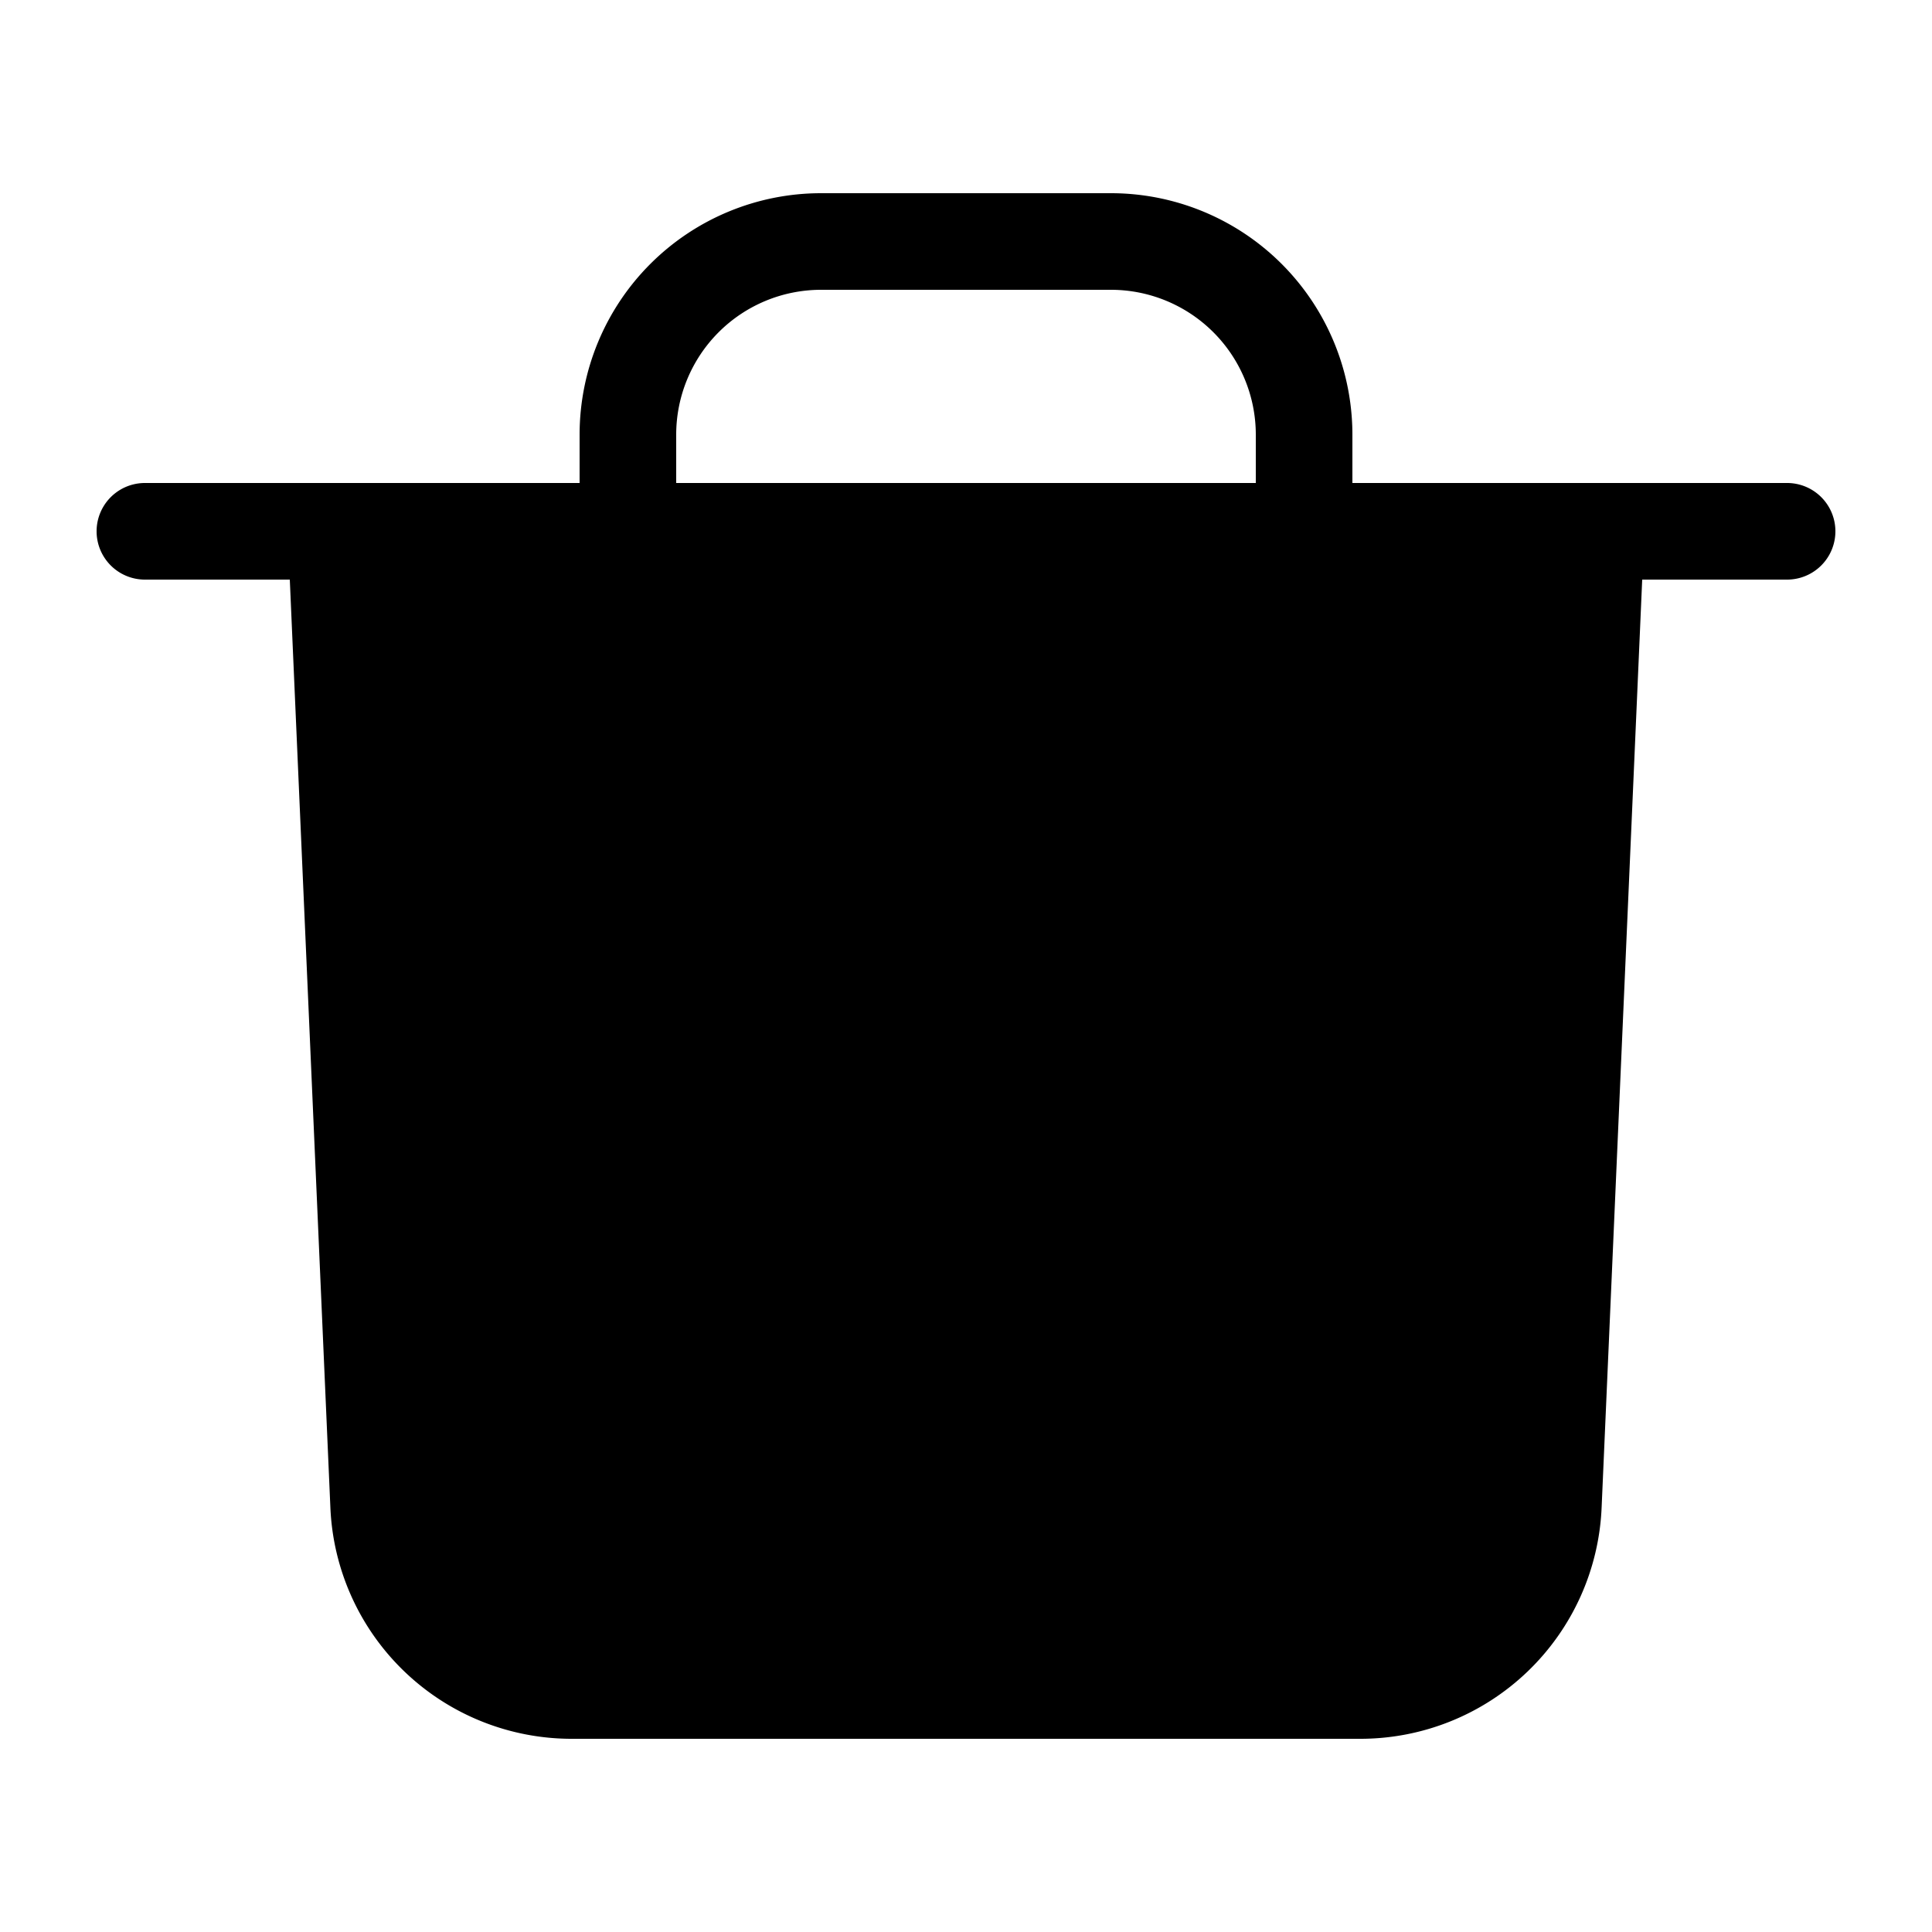 <svg xmlns="http://www.w3.org/2000/svg" width="20" height="20" fill="currentColor" viewBox="0 0 20 20">
  <path d="M16.08 15.583L16.5 5.5h-13l.42 10.083A2 2 0 005.918 17.5h8.164a2 2 0 001.998-1.917z"/>
  <path fill-rule="evenodd" d="M2.979 5H1.5a.5.5 0 000 1H3l.42 9.604A2.5 2.5 0 005.919 18h8.164a2.5 2.5 0 002.497-2.396L17 6h1.5a.5.5 0 000-1H14v-.5A2.5 2.5 0 0011.5 2h-3A2.5 2.5 0 006 4.5V5H2.979zM7 5h6v-.5A1.5 1.5 0 0011.5 3h-3A1.5 1.5 0 007 4.5V5zm9 1H4l.42 9.562A1.5 1.5 0 005.918 17h8.164a1.5 1.5 0 001.498-1.438L16 6zm-3.146 2.854a.5.5 0 00-.708-.708L10 10.293 7.854 8.146a.5.5 0 10-.708.708L9.293 11l-2.147 2.146a.5.5 0 00.708.708L10 11.707l2.146 2.147a.5.5 0 00.708-.708L10.707 11l2.147-2.146z" clip-rule="evenodd"/>
</svg>

